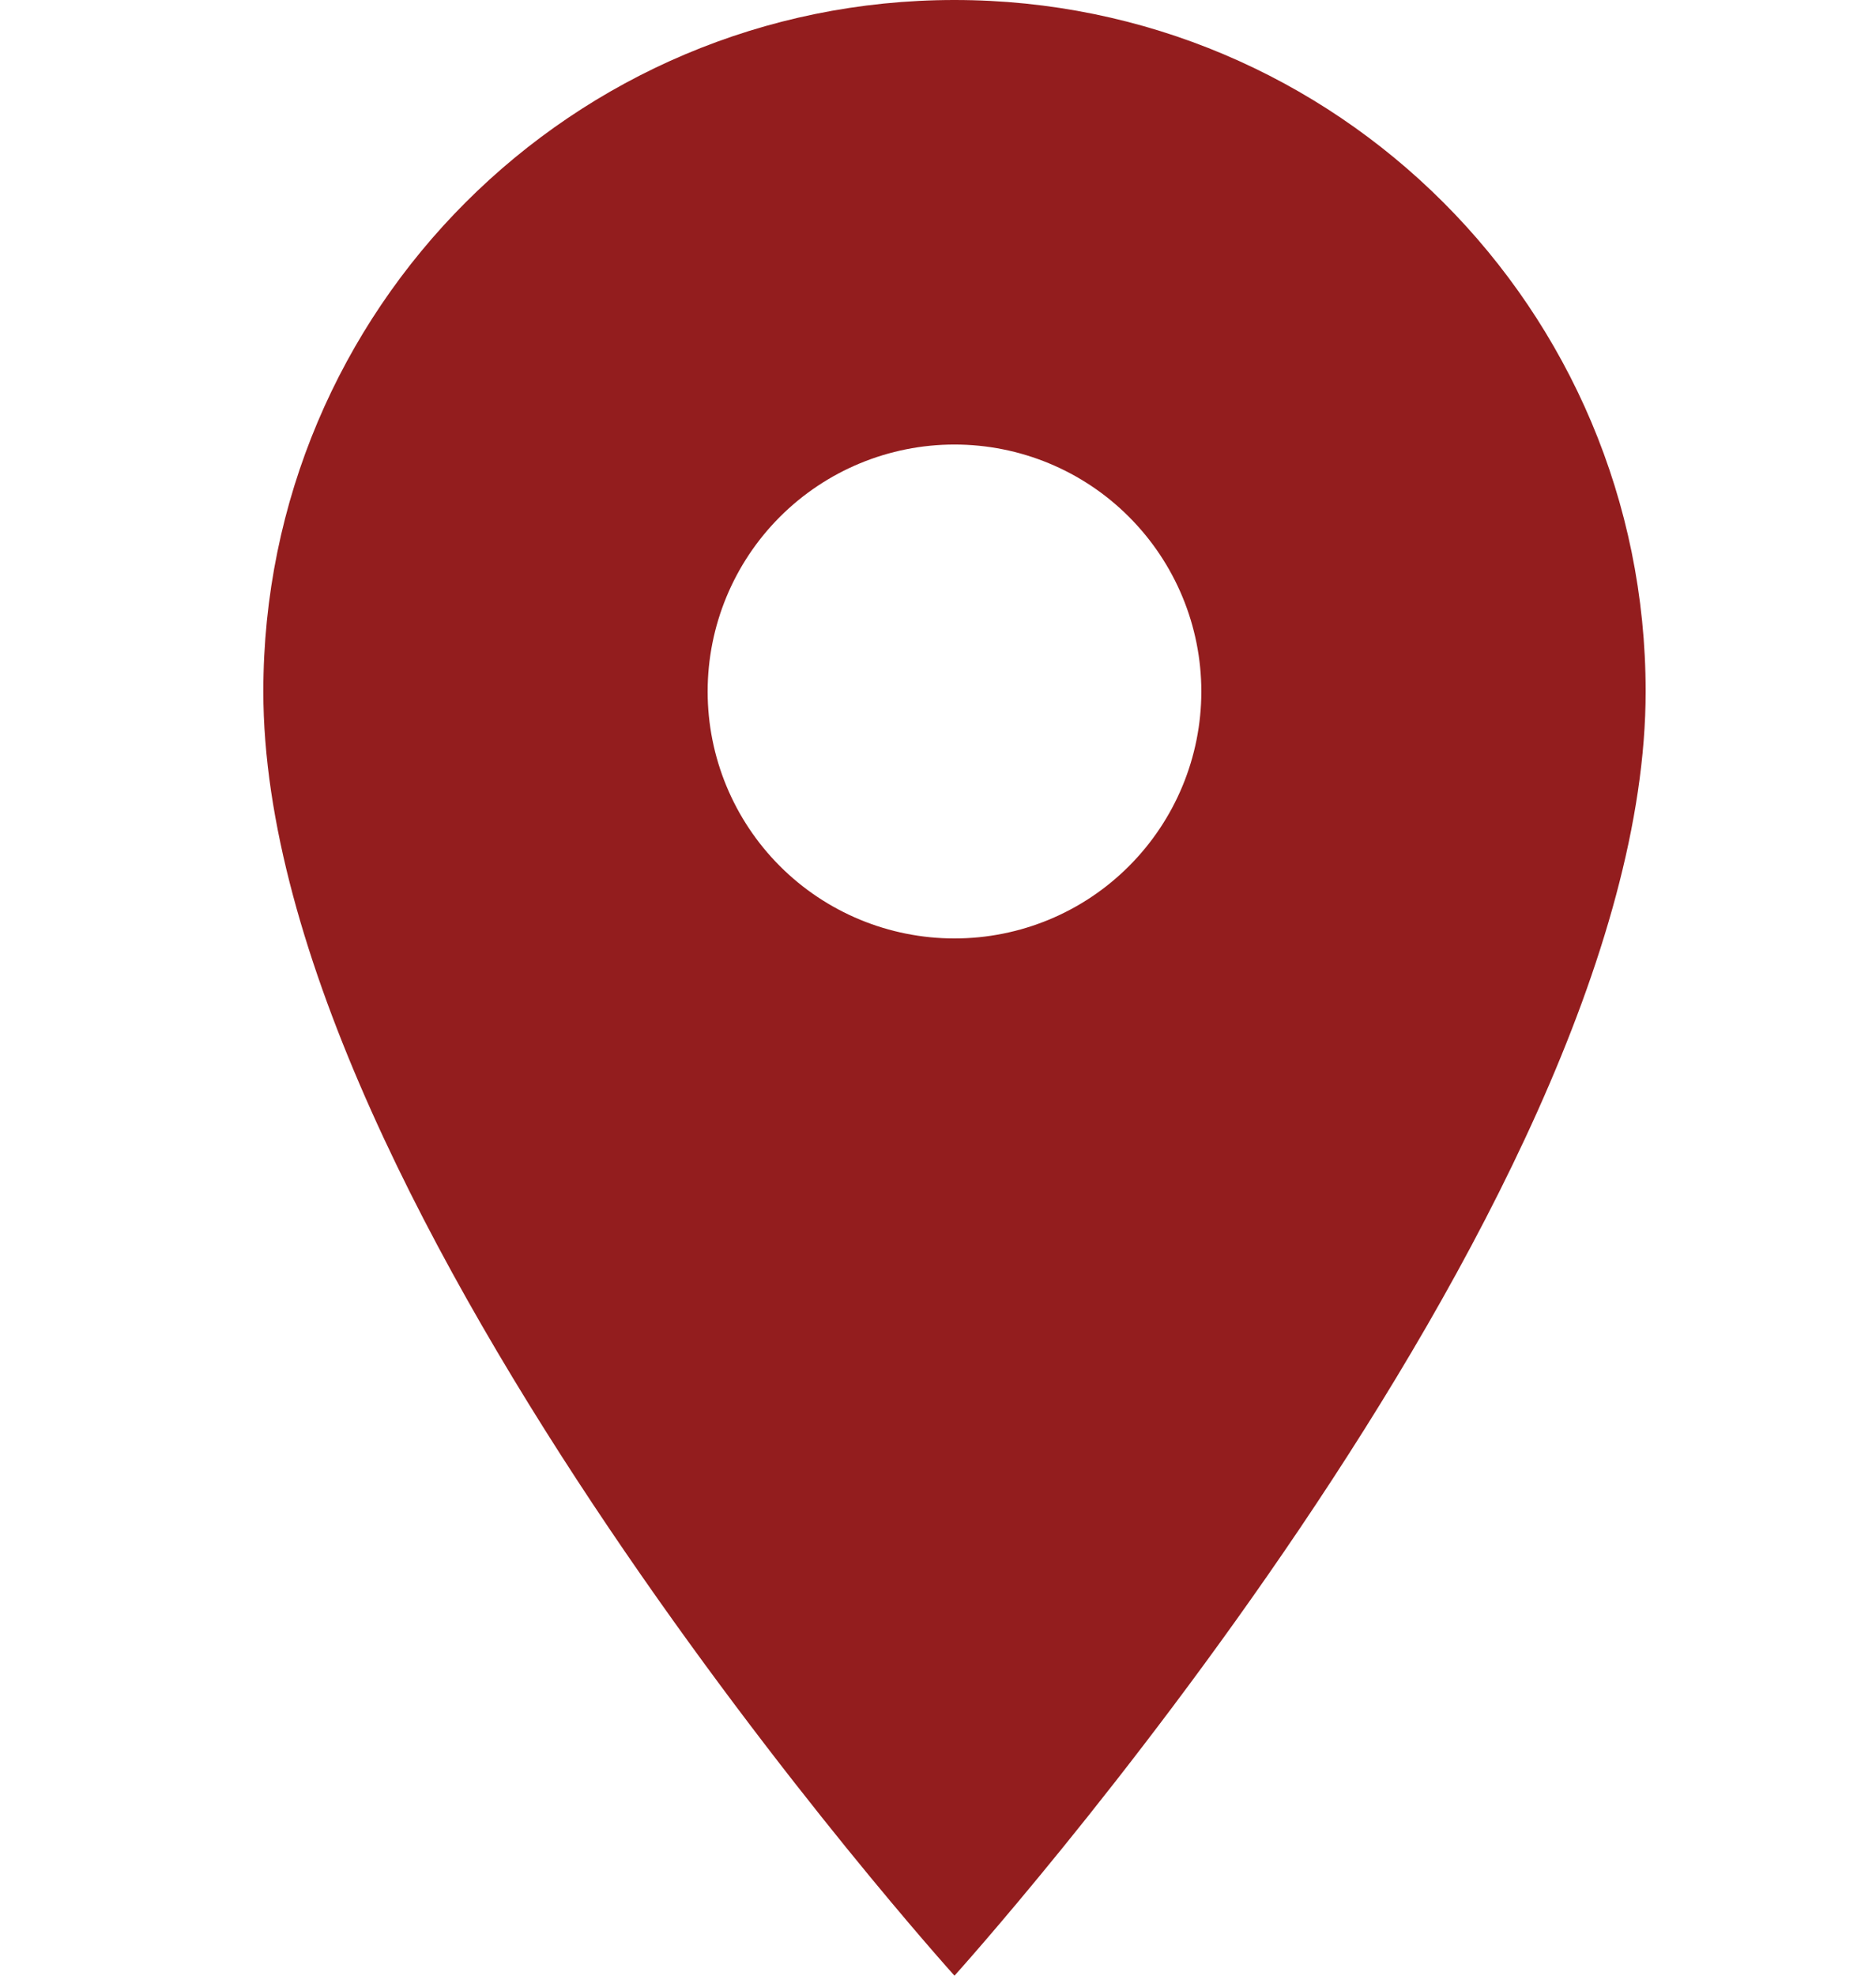 <svg width="19" height="20" viewBox="0 0 19 20" fill="none" xmlns="http://www.w3.org/2000/svg">
<g id="&#195;&#141;cones">
<path id="Vector" d="M9.667 0C5.797 0 2.667 3.13 2.667 7C2.667 12.25 9.667 20 9.667 20C9.667 20 16.667 12.25 16.667 7C16.667 3.13 13.537 0 9.667 0ZM9.667 9.5C9.004 9.5 8.368 9.237 7.899 8.768C7.43 8.299 7.167 7.663 7.167 7C7.167 6.337 7.43 5.701 7.899 5.232C8.368 4.763 9.004 4.5 9.667 4.5C10.33 4.5 10.966 4.763 11.434 5.232C11.903 5.701 12.167 6.337 12.167 7C12.167 7.663 11.903 8.299 11.434 8.768C10.966 9.237 10.33 9.5 9.667 9.5Z" fill="#931D1E"/>
</g>
</svg>
